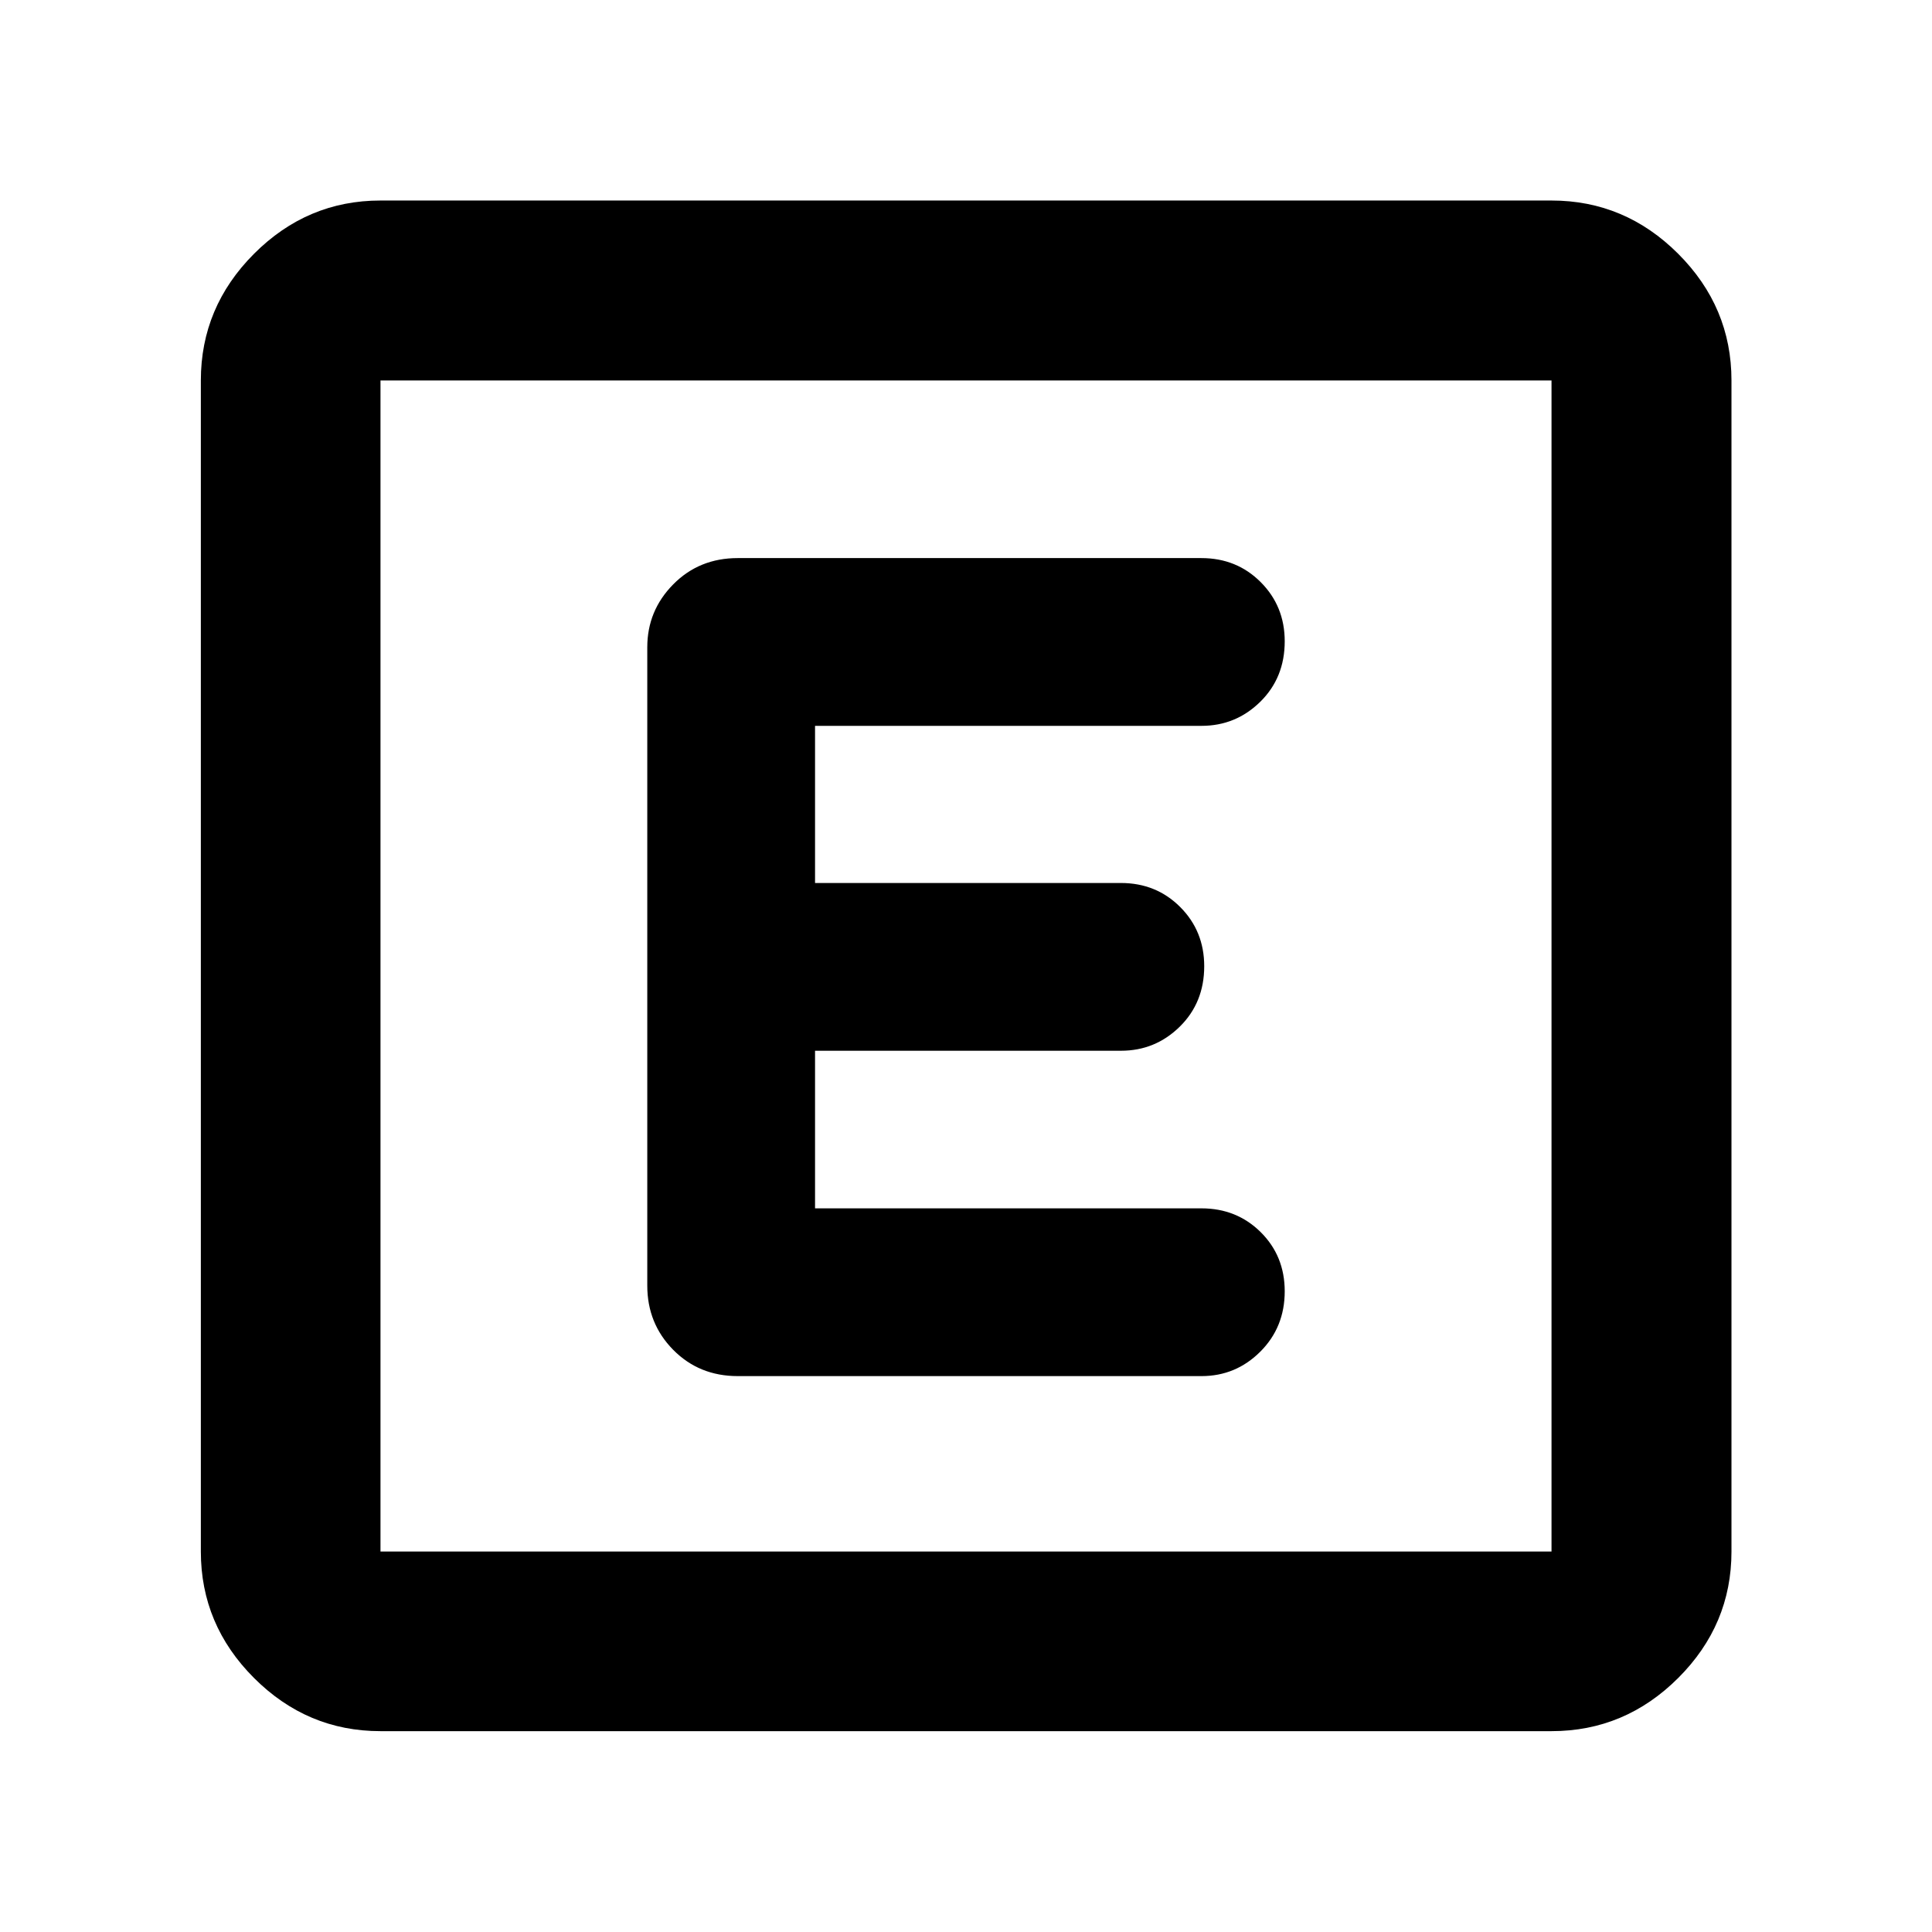 <svg xmlns="http://www.w3.org/2000/svg" height="40" viewBox="0 -960 960 960" width="40"><path d="M189.06-99.8q-36.42 0-62.84-26.42T99.8-189.06v-581.88q0-36.48 26.42-62.95 26.42-26.47 62.84-26.47h581.88q36.48 0 62.95 26.47 26.47 26.47 26.47 62.95v581.88q0 36.42-26.47 62.84T770.94-99.8H189.06Zm0-89.26h581.88v-581.88H189.06v581.88Zm0-581.88v581.88-581.88Zm407.96 494.72q17.03 0 29.19-12.12 12.16-12.13 12.16-30.01 0-17.55-11.92-29.39-11.93-11.84-29.48-11.84H404.99v-78.31h152.03q17.03 0 29.19-11.96t12.16-30.05q0-17.43-11.92-29.39-11.93-11.96-29.49-11.96H404.99v-78.08h192.03q17.03 0 29.19-11.95 12.16-11.96 12.16-30.06 0-17.43-11.92-29.39-11.93-11.96-29.49-11.96H366.59q-19.18 0-32.07 13.06-12.89 13.05-12.89 31.24v317.21q0 18.85 12.89 31.91 12.89 13.05 32.07 13.05h230.43Z"/></svg>